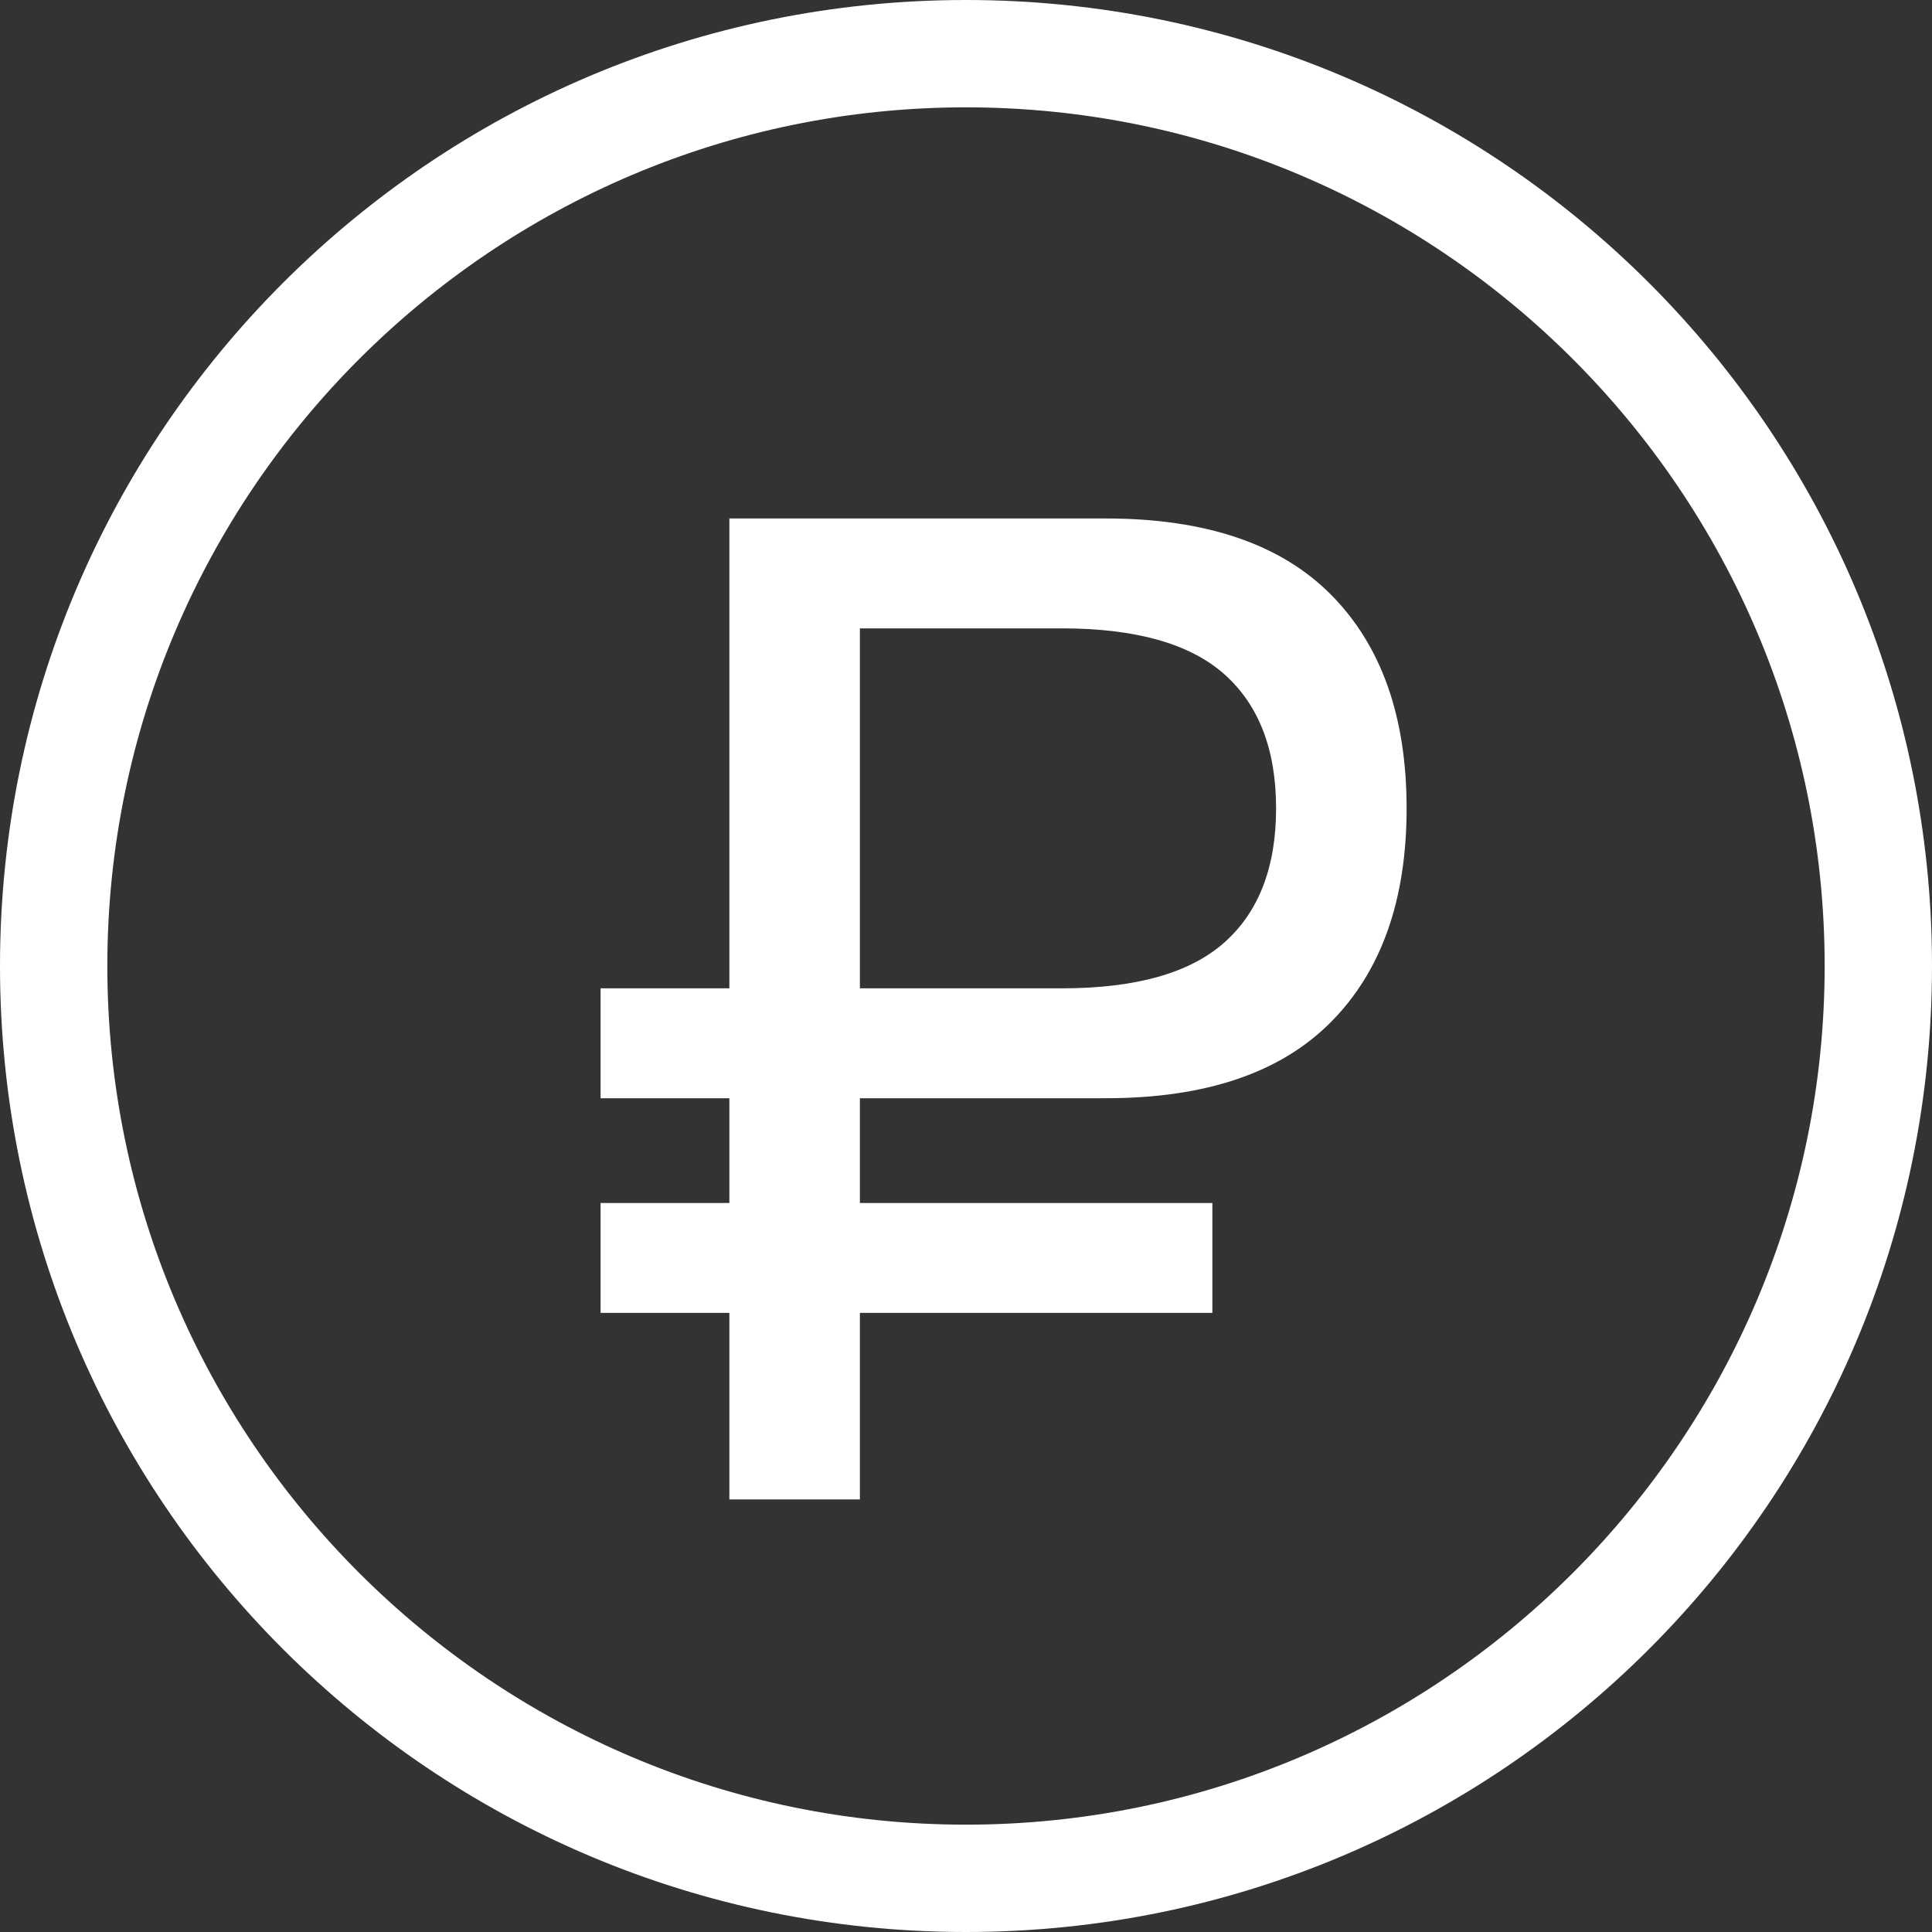 <svg width="50" height="50" viewBox="0 0 50 50" fill="none" xmlns="http://www.w3.org/2000/svg">
<rect x="0" y="0" width="50" height="50" fill="#333333" stroke="none"/>
<path fill-rule="evenodd" clip-rule="evenodd" d="M0 25C0 11.193 11.192 0 25 0C38.807 0 50 11.193 50 25C50 38.807 38.807 50 25 50C11.192 50 0 38.807 0 25ZM2.778 25C2.778 37.253 12.747 47.222 25 47.222C37.253 47.222 47.222 37.253 47.222 25C47.222 12.747 37.253 2.778 25 2.778C12.747 2.778 2.778 12.747 2.778 25Z" fill="white"/>
<path fill-rule="evenodd" clip-rule="evenodd" d="M18.876 13.418H28.616C31.199 13.418 33.143 14.076 34.447 15.391C35.751 16.706 36.403 18.549 36.403 20.919C36.403 23.291 35.751 25.133 34.447 26.448C33.143 27.765 31.199 28.422 28.616 28.422H22.254V31.134H31.376V33.978H22.254V38.805H18.876V33.978H15.543V31.134H18.876V28.423H15.543V25.578H18.876V13.418ZM27.478 25.578C29.398 25.578 30.802 25.181 31.691 24.387C32.581 23.593 33.025 22.437 33.025 20.92C33.025 19.404 32.581 18.248 31.691 17.454C30.802 16.66 29.398 16.262 27.478 16.262H22.254V25.578H27.478Z" fill="white"/>
</svg>
